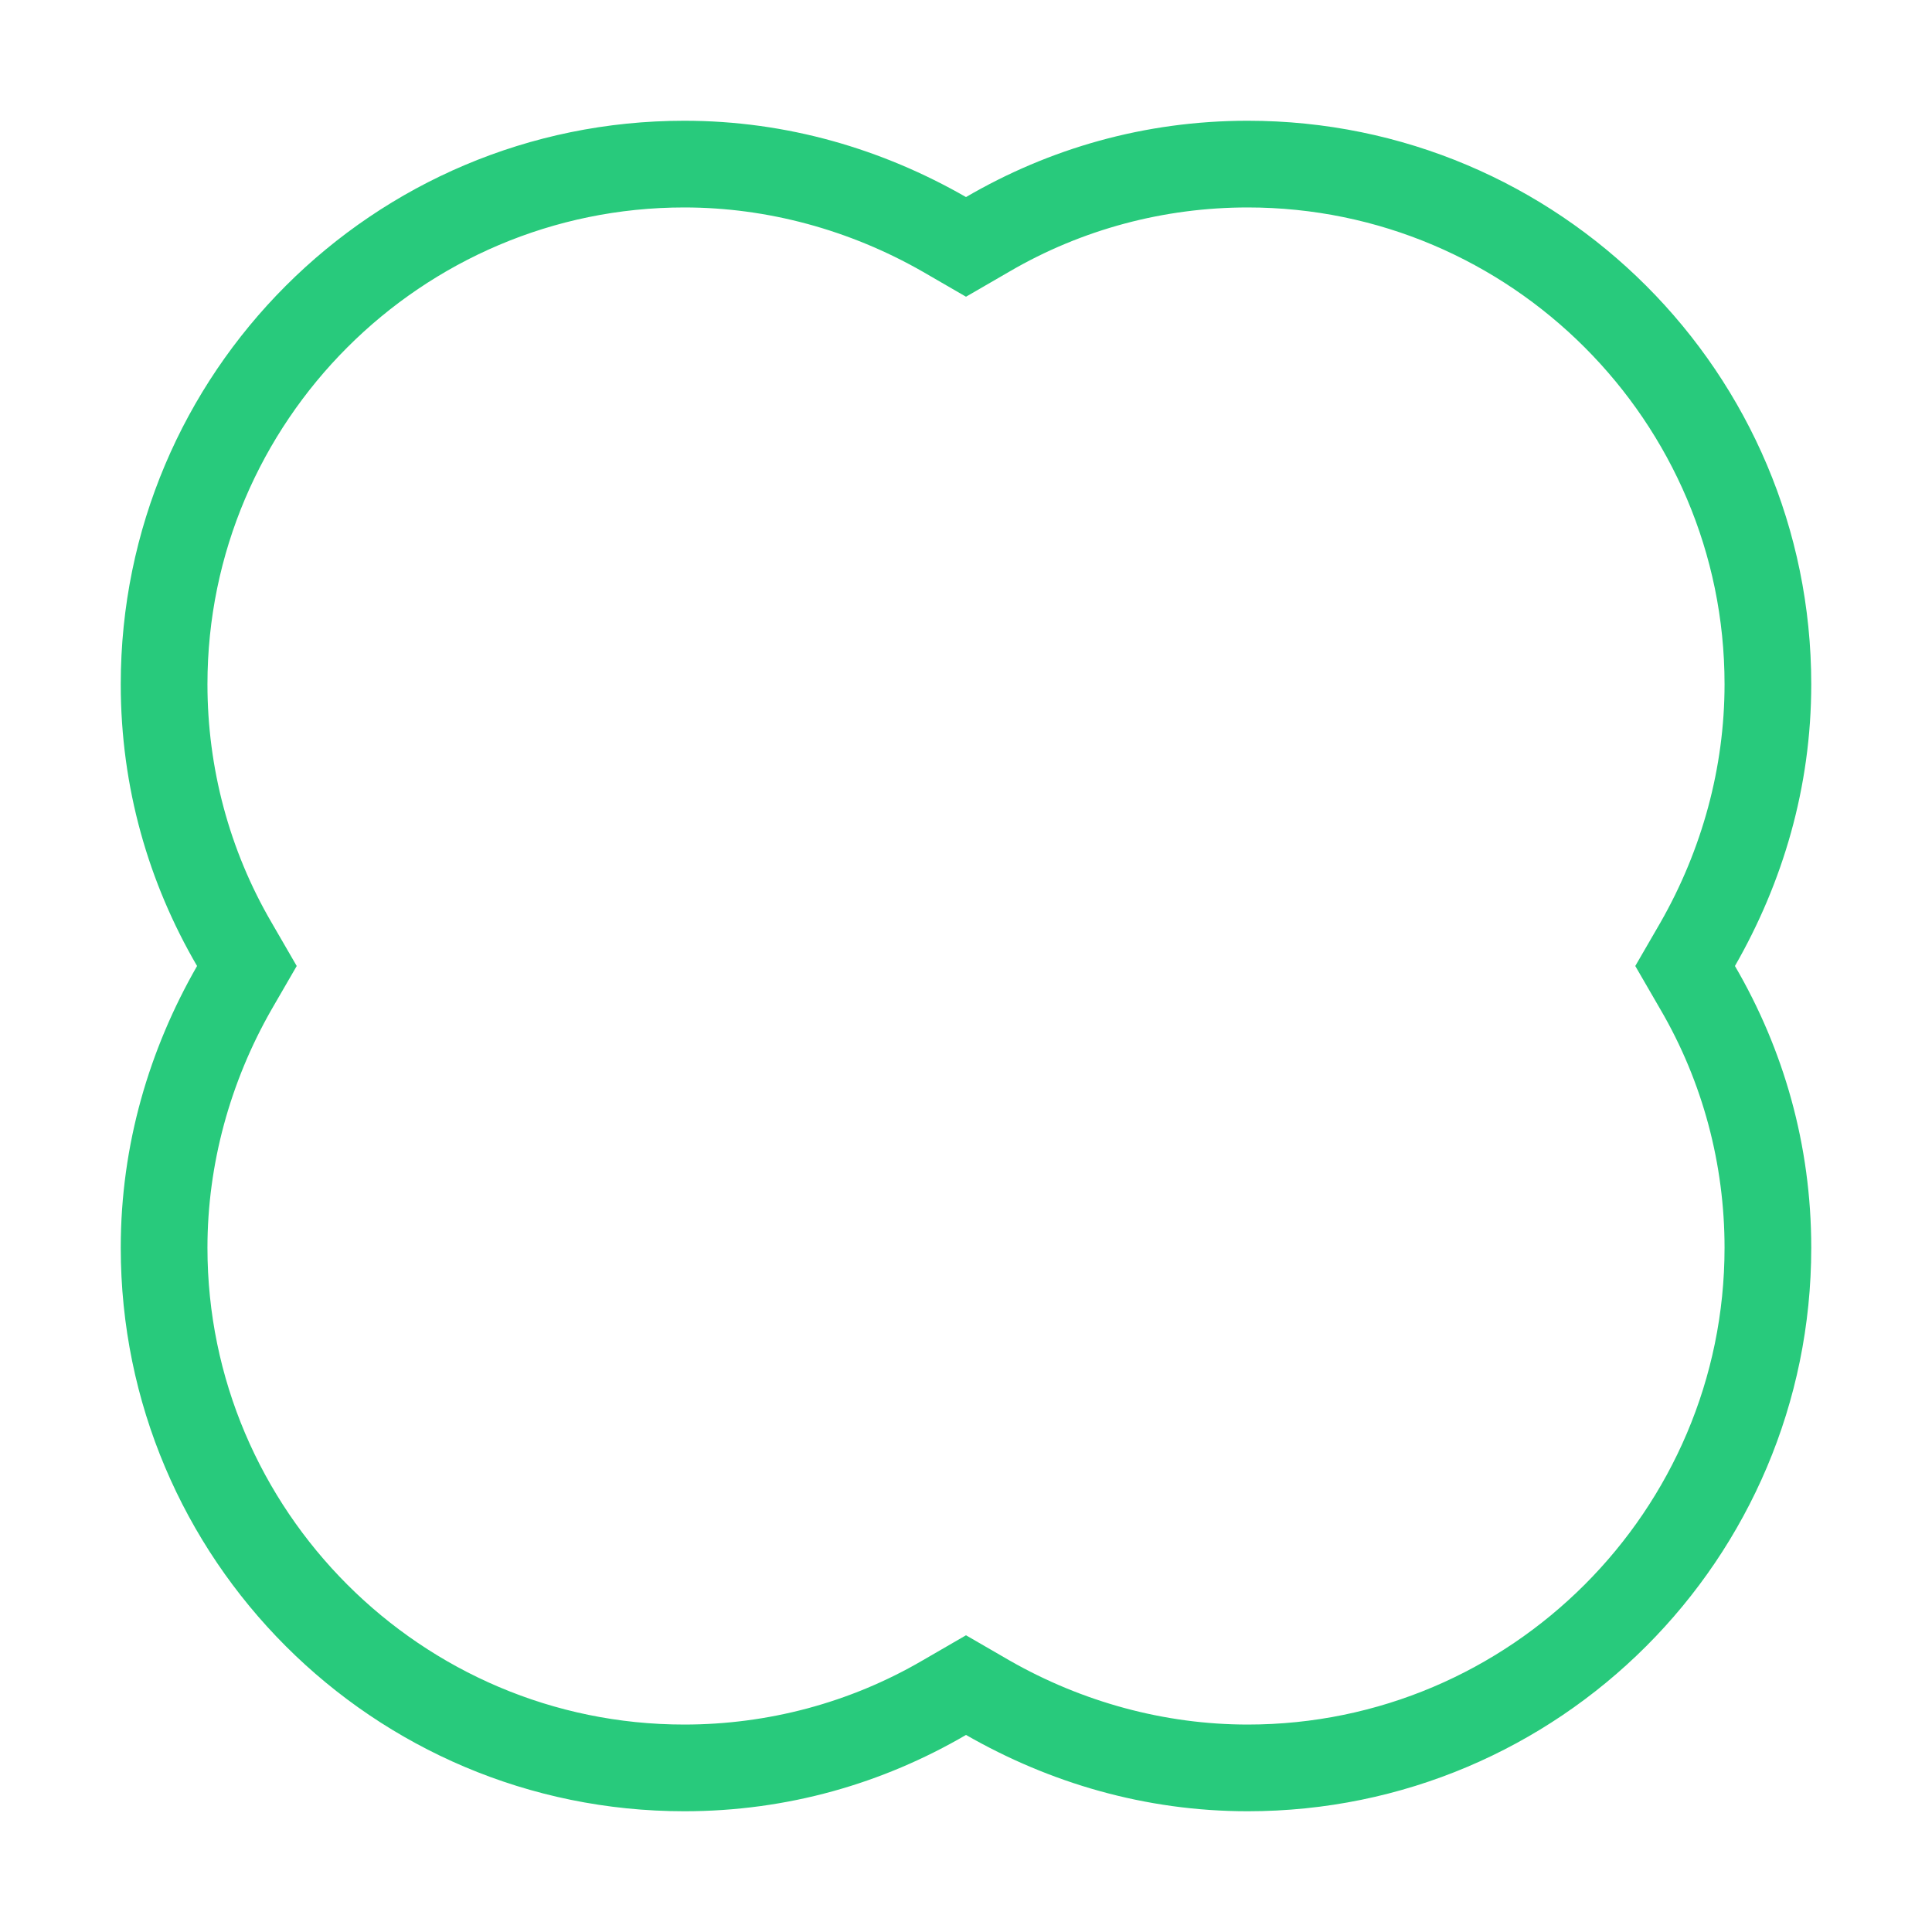 <svg width="38" height="38" viewBox="0 0 24 24" fill="none" xmlns="http://www.w3.org/2000/svg">
<path d="M15.5 2.577C18.763 2.577 21.423 5.237 21.423 8.5C21.423 9.534 21.143 10.557 20.626 11.461L20.314 12L20.626 12.539C21.154 13.443 21.423 14.466 21.423 15.5C21.423 18.763 18.763 21.423 15.5 21.423C14.466 21.423 13.443 21.143 12.539 20.626L12 20.314L11.461 20.626C10.557 21.154 9.534 21.423 8.5 21.423C5.237 21.423 2.577 18.763 2.577 15.5C2.577 14.466 2.857 13.443 3.374 12.539L3.686 12L3.374 11.461C2.846 10.557 2.577 9.534 2.577 8.5C2.577 5.237 5.237 2.577 8.5 2.577C9.534 2.577 10.557 2.857 11.461 3.374L12 3.686L12.539 3.374C13.443 2.846 14.466 2.577 15.5 2.577M15.5 1.5C14.219 1.5 13.034 1.845 12 2.448C10.966 1.855 9.782 1.5 8.5 1.5C4.634 1.5 1.5 4.634 1.5 8.5C1.5 9.782 1.845 10.966 2.448 12C1.855 13.034 1.5 14.219 1.5 15.5C1.5 19.366 4.634 22.5 8.5 22.5C9.782 22.5 10.966 22.155 12 21.552C13.034 22.145 14.219 22.5 15.5 22.5C19.366 22.5 22.5 19.366 22.5 15.5C22.5 14.219 22.155 13.034 21.552 12C22.145 10.966 22.5 9.782 22.5 8.5C22.5 4.634 19.366 1.5 15.5 1.5V1.5Z" fill="#28CA7C"/>
</svg>
